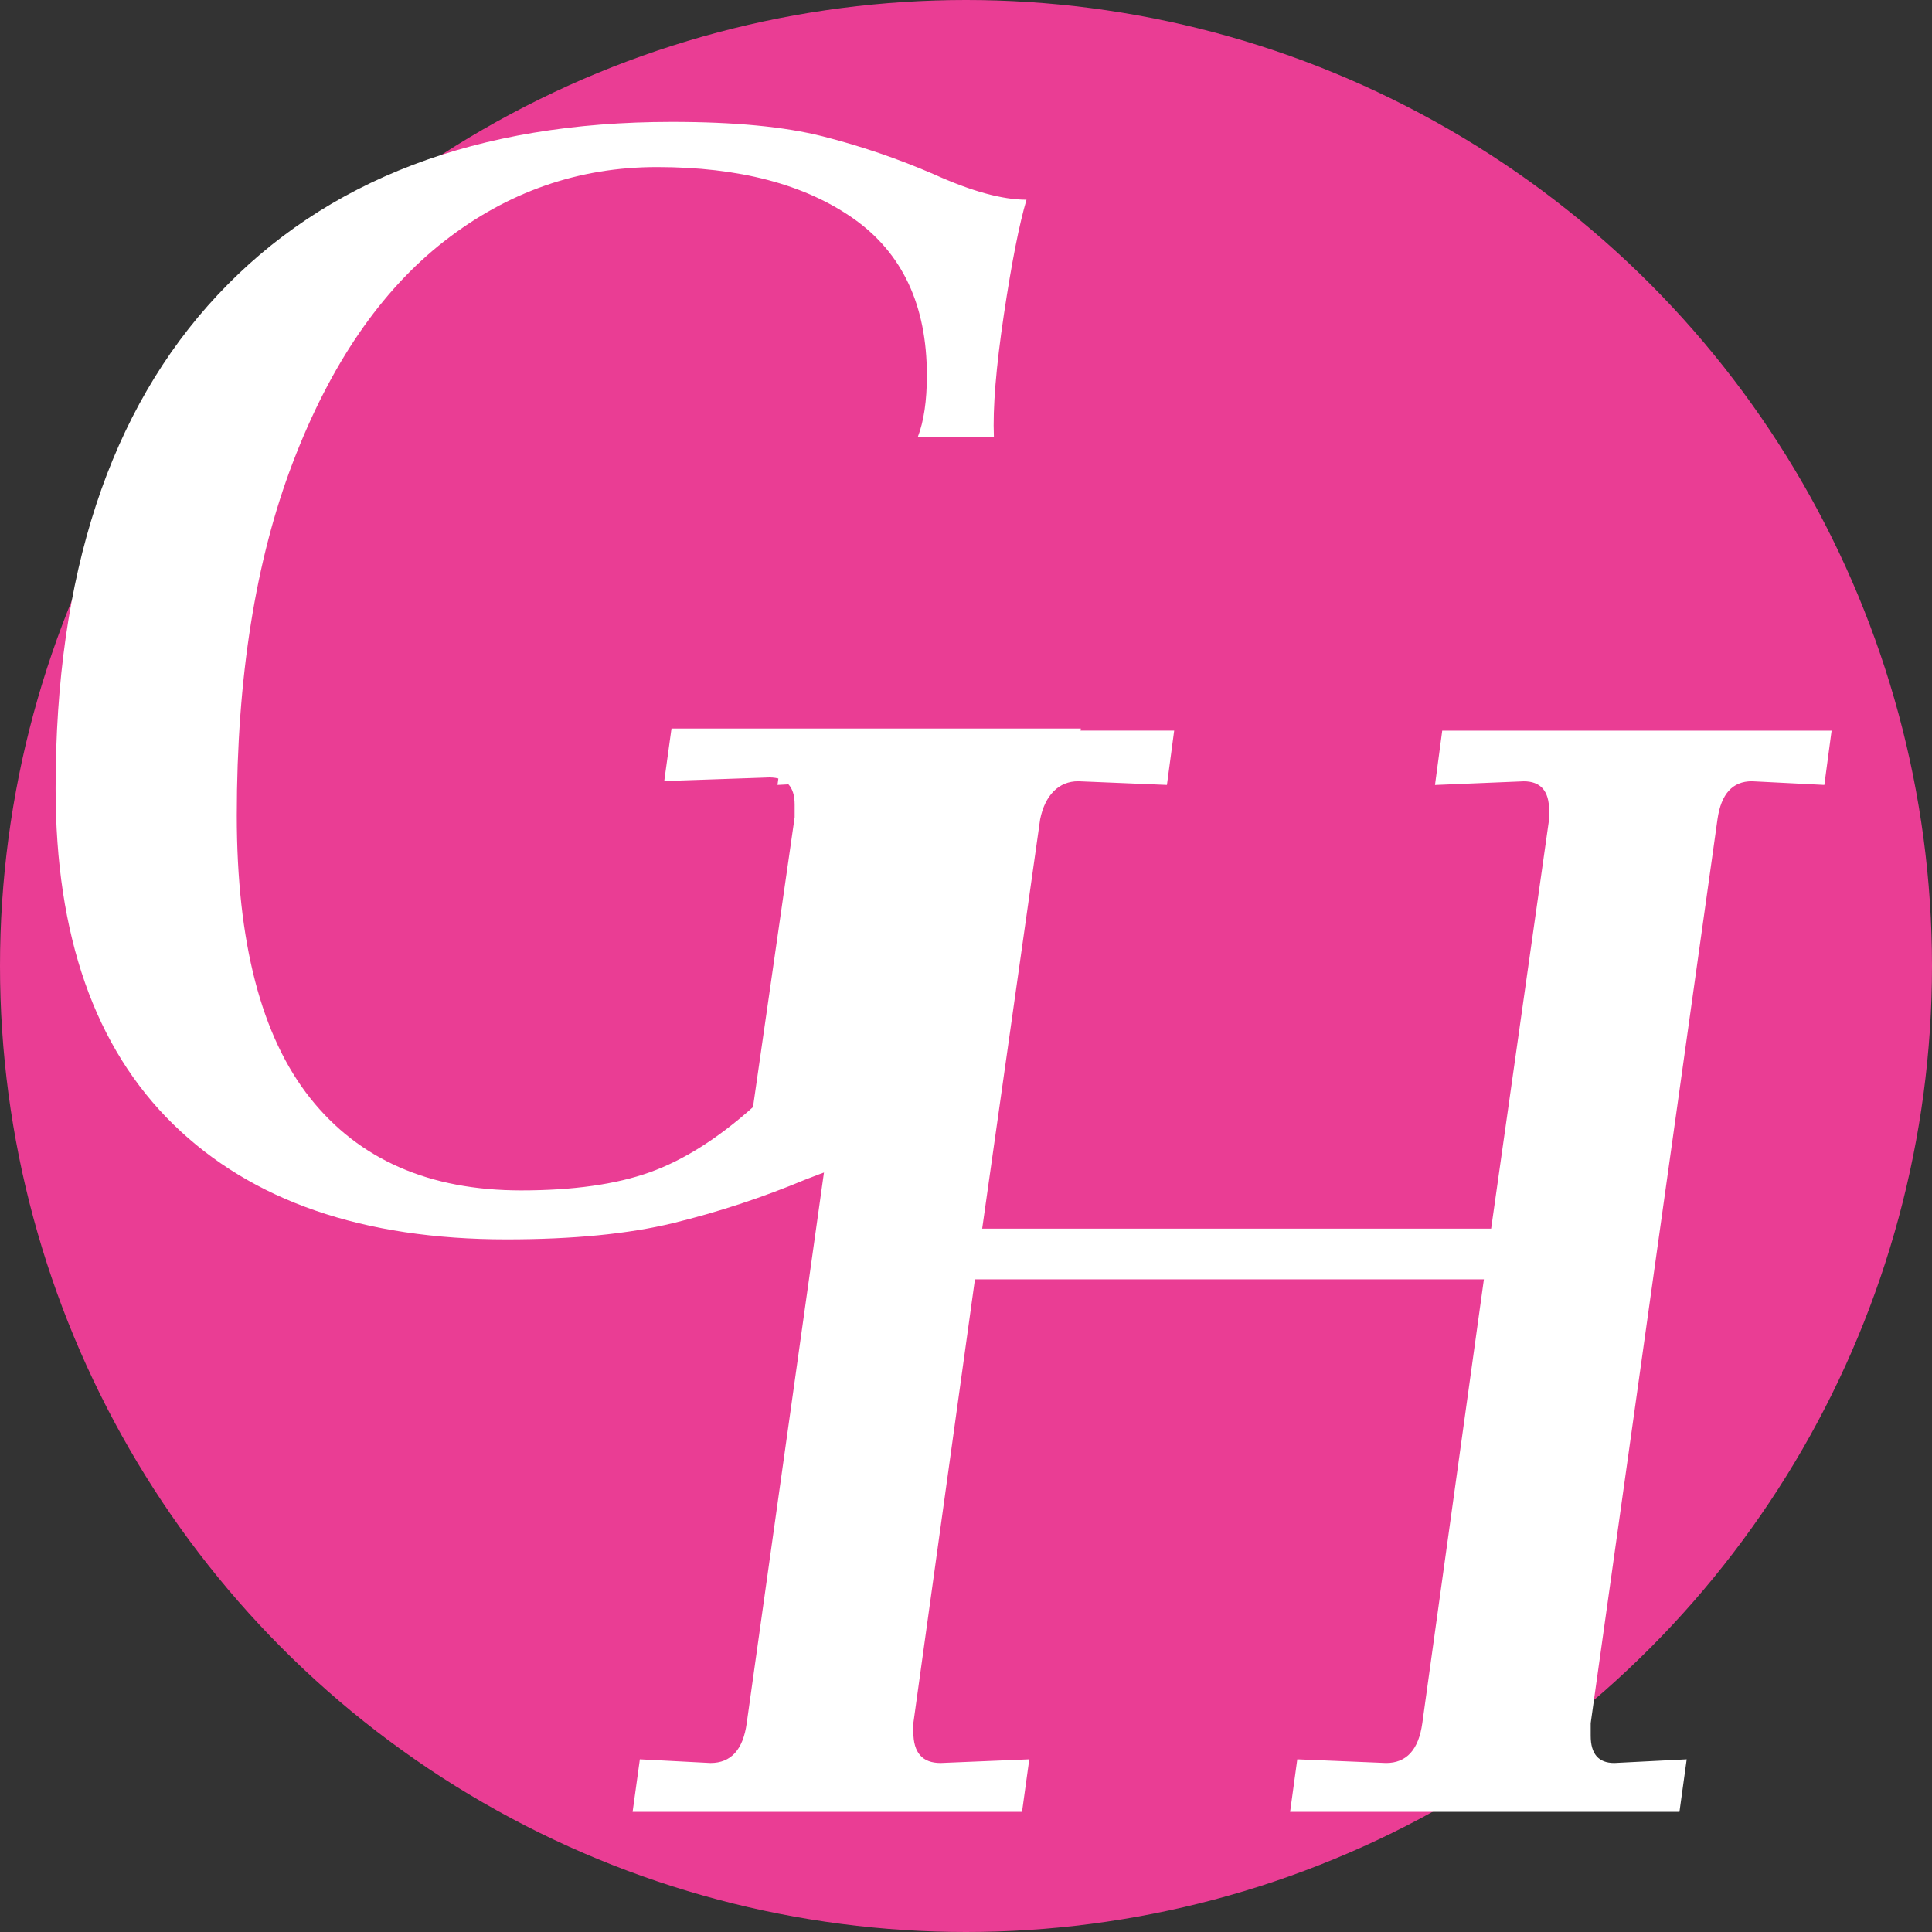 <?xml version="1.0" encoding="utf-8"?>
<!-- Generator: Adobe Illustrator 16.0.0, SVG Export Plug-In . SVG Version: 6.00 Build 0)  -->
<!DOCTYPE svg PUBLIC "-//W3C//DTD SVG 1.1//EN" "http://www.w3.org/Graphics/SVG/1.1/DTD/svg11.dtd">
<svg version="1.1" id="Ebene_1" xmlns="http://www.w3.org/2000/svg" xmlns:xlink="http://www.w3.org/1999/xlink" x="0px" y="0px"
	 width="32px" height="32px" viewBox="0 0 32 32" enable-background="new 0 0 32 32" xml:space="preserve">
<rect x="0" y="0" width="32" height="32" fill="#333333" stroke="none"/>
<g>
	<circle fill="#EA3D94" cx="16" cy="16" r="16"/>
</g>
<g>
	<rect x="-0.548" y="-1.673" fill="none" width="22.063" height="28.687"/>
</g>
<g enable-background="new    ">
	<path fill="#FFFFFF" d="M13.627,2.258c0.63,0.16,1.245,0.37,1.845,0.63c0.62,0.28,1.129,0.42,1.53,0.42
		c-0.119,0.4-0.245,1.035-0.375,1.905s-0.185,1.545-0.165,2.024h-1.26c0.1-0.26,0.15-0.6,0.15-1.02c0-1.16-0.405-2.025-1.215-2.596
		c-0.81-0.569-1.895-0.854-3.255-0.854c-1.3,0-2.475,0.41-3.525,1.229c-1.05,0.82-1.885,2.04-2.505,3.66
		c-0.62,1.62-0.93,3.57-0.93,5.851c0,2.1,0.405,3.66,1.215,4.68c0.81,1.021,1.975,1.53,3.495,1.53c0.859,0,1.57-0.1,2.13-0.3
		c0.56-0.2,1.129-0.561,1.71-1.08l0.69-4.801v-0.21c0-0.3-0.14-0.449-0.42-0.449l-1.74,0.06l0.12-0.87h6.78l-0.12,0.87l-1.261-0.06
		c-0.14,0-0.265,0.064-0.375,0.194c-0.11,0.131-0.175,0.275-0.195,0.436l-0.81,5.67c-0.12-0.02-0.26-0.03-0.42-0.03
		c-0.26,0-0.72,0.131-1.38,0.39c-0.72,0.301-1.451,0.54-2.19,0.721c-0.74,0.18-1.661,0.27-2.76,0.27c-2.38,0-4.22-0.635-5.52-1.905
		c-1.3-1.27-1.95-3.124-1.95-5.564c0-3.54,0.895-6.265,2.685-8.175s4.295-2.865,7.515-2.865C12.162,2.018,12.997,2.098,13.627,2.258
		z"/>
</g>
<g>
	<rect x="9.937" y="8.111" fill="none" width="22.063" height="28.687"/>
</g>
<g enable-background="new    ">
	<path fill="#FFFFFF" d="M30.217,13.001l-1.2-0.061c-0.32,0-0.511,0.21-0.57,0.63l-2.1,14.971v0.21c0,0.3,0.13,0.45,0.39,0.45
		l1.2-0.061l-0.12,0.87h-6.449l0.119-0.87l1.471,0.061c0.34,0,0.539-0.221,0.6-0.66l1.02-7.351h-8.43l-1.02,7.351v0.149
		c0,0.341,0.15,0.511,0.45,0.511l1.47-0.061l-0.12,0.87h-6.45l0.12-0.87l1.17,0.061c0.34,0,0.54-0.221,0.6-0.66l2.1-14.971
		l0.03-0.18c0-0.319-0.15-0.47-0.45-0.45l-1.17,0.061l0.12-0.9h6.45l-0.12,0.9l-1.47-0.061c-0.16,0-0.296,0.056-0.405,0.165
		c-0.109,0.11-0.185,0.266-0.225,0.465l-0.96,6.78h8.43l0.96-6.78v-0.149c0-0.32-0.14-0.48-0.42-0.48l-1.47,0.061l0.12-0.9h6.449
		L30.217,13.001z"/>
</g>
</svg>
